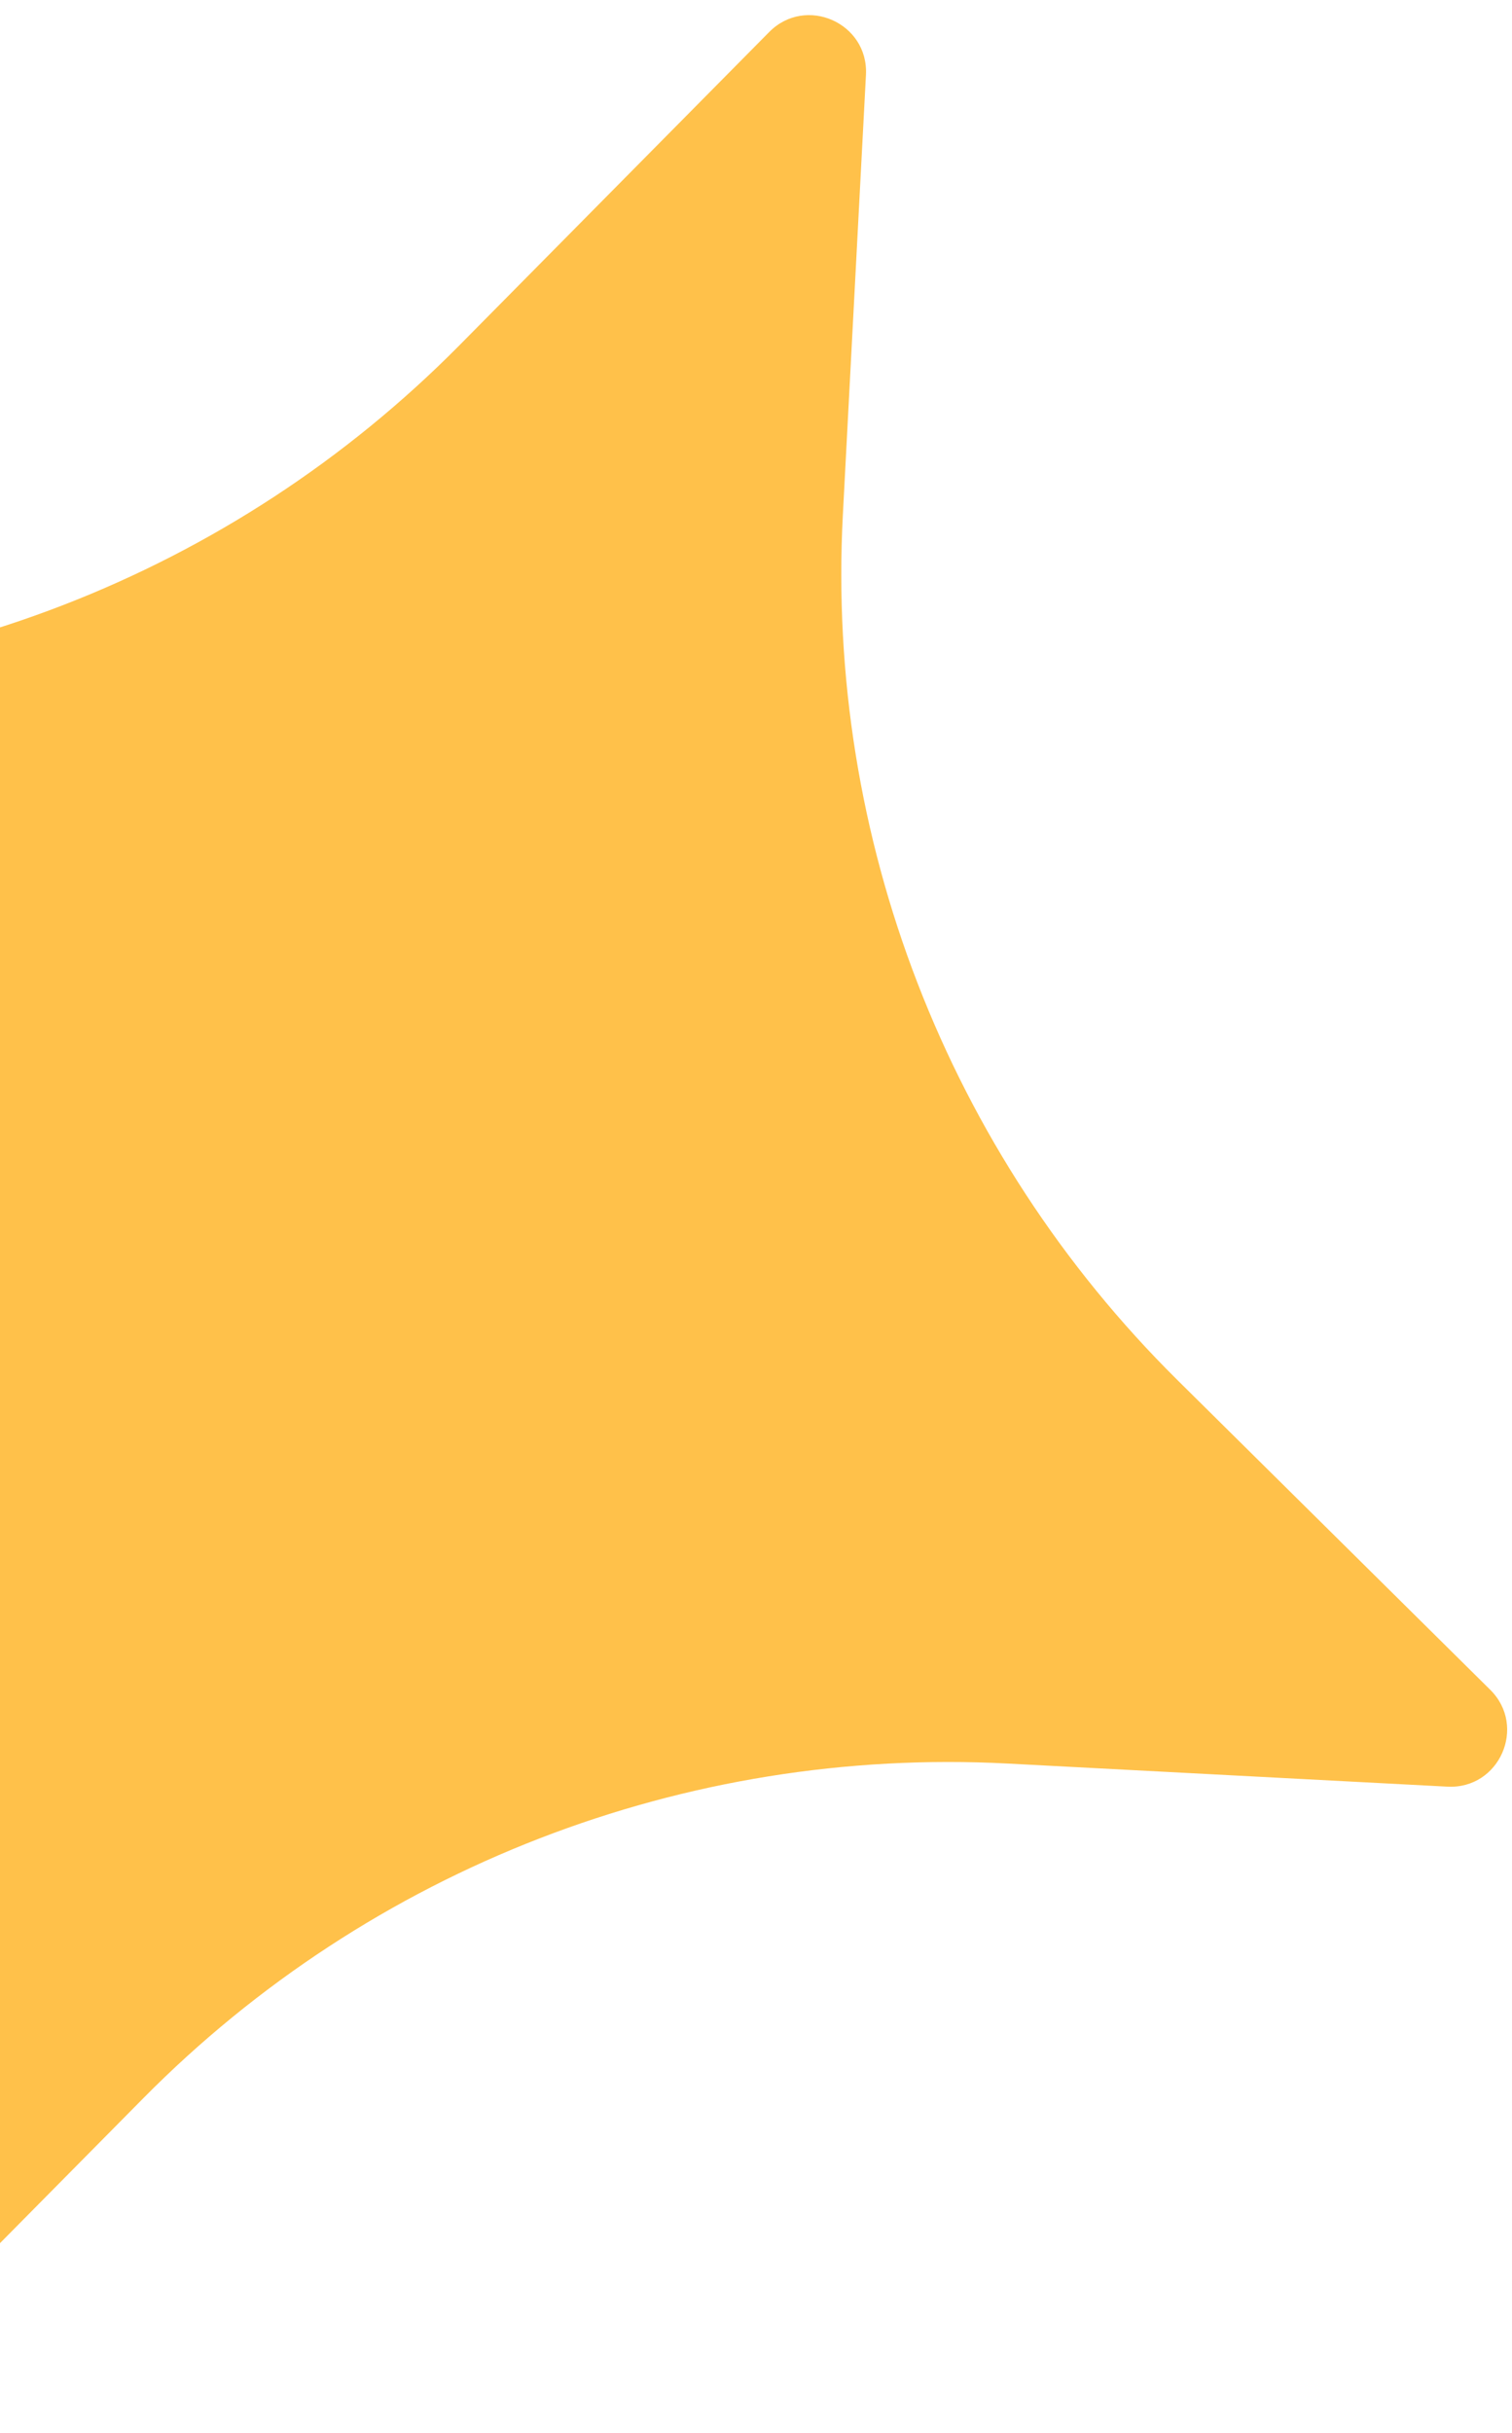 <svg width="74" height="119" viewBox="0 0 74 119" fill="none" xmlns="http://www.w3.org/2000/svg">
<path d="M37.644 1.568C39.435 -0.242 42.514 1.119 42.381 3.662L41.251 25.186C40.422 40.974 46.376 56.364 57.614 67.484L72.935 82.644C74.745 84.435 73.384 87.514 70.841 87.381L49.317 86.251C33.529 85.422 18.138 91.376 7.019 102.614L-8.141 117.935C-9.932 119.745 -13.011 118.384 -12.878 115.841L-11.748 94.317C-10.919 78.529 -16.873 63.139 -28.111 52.019L-43.432 36.859C-45.242 35.068 -43.881 31.989 -41.338 32.122L-19.814 33.252C-4.026 34.081 11.364 28.127 22.484 16.889L37.644 1.568Z" fill="#FFC14A"/>
</svg>
